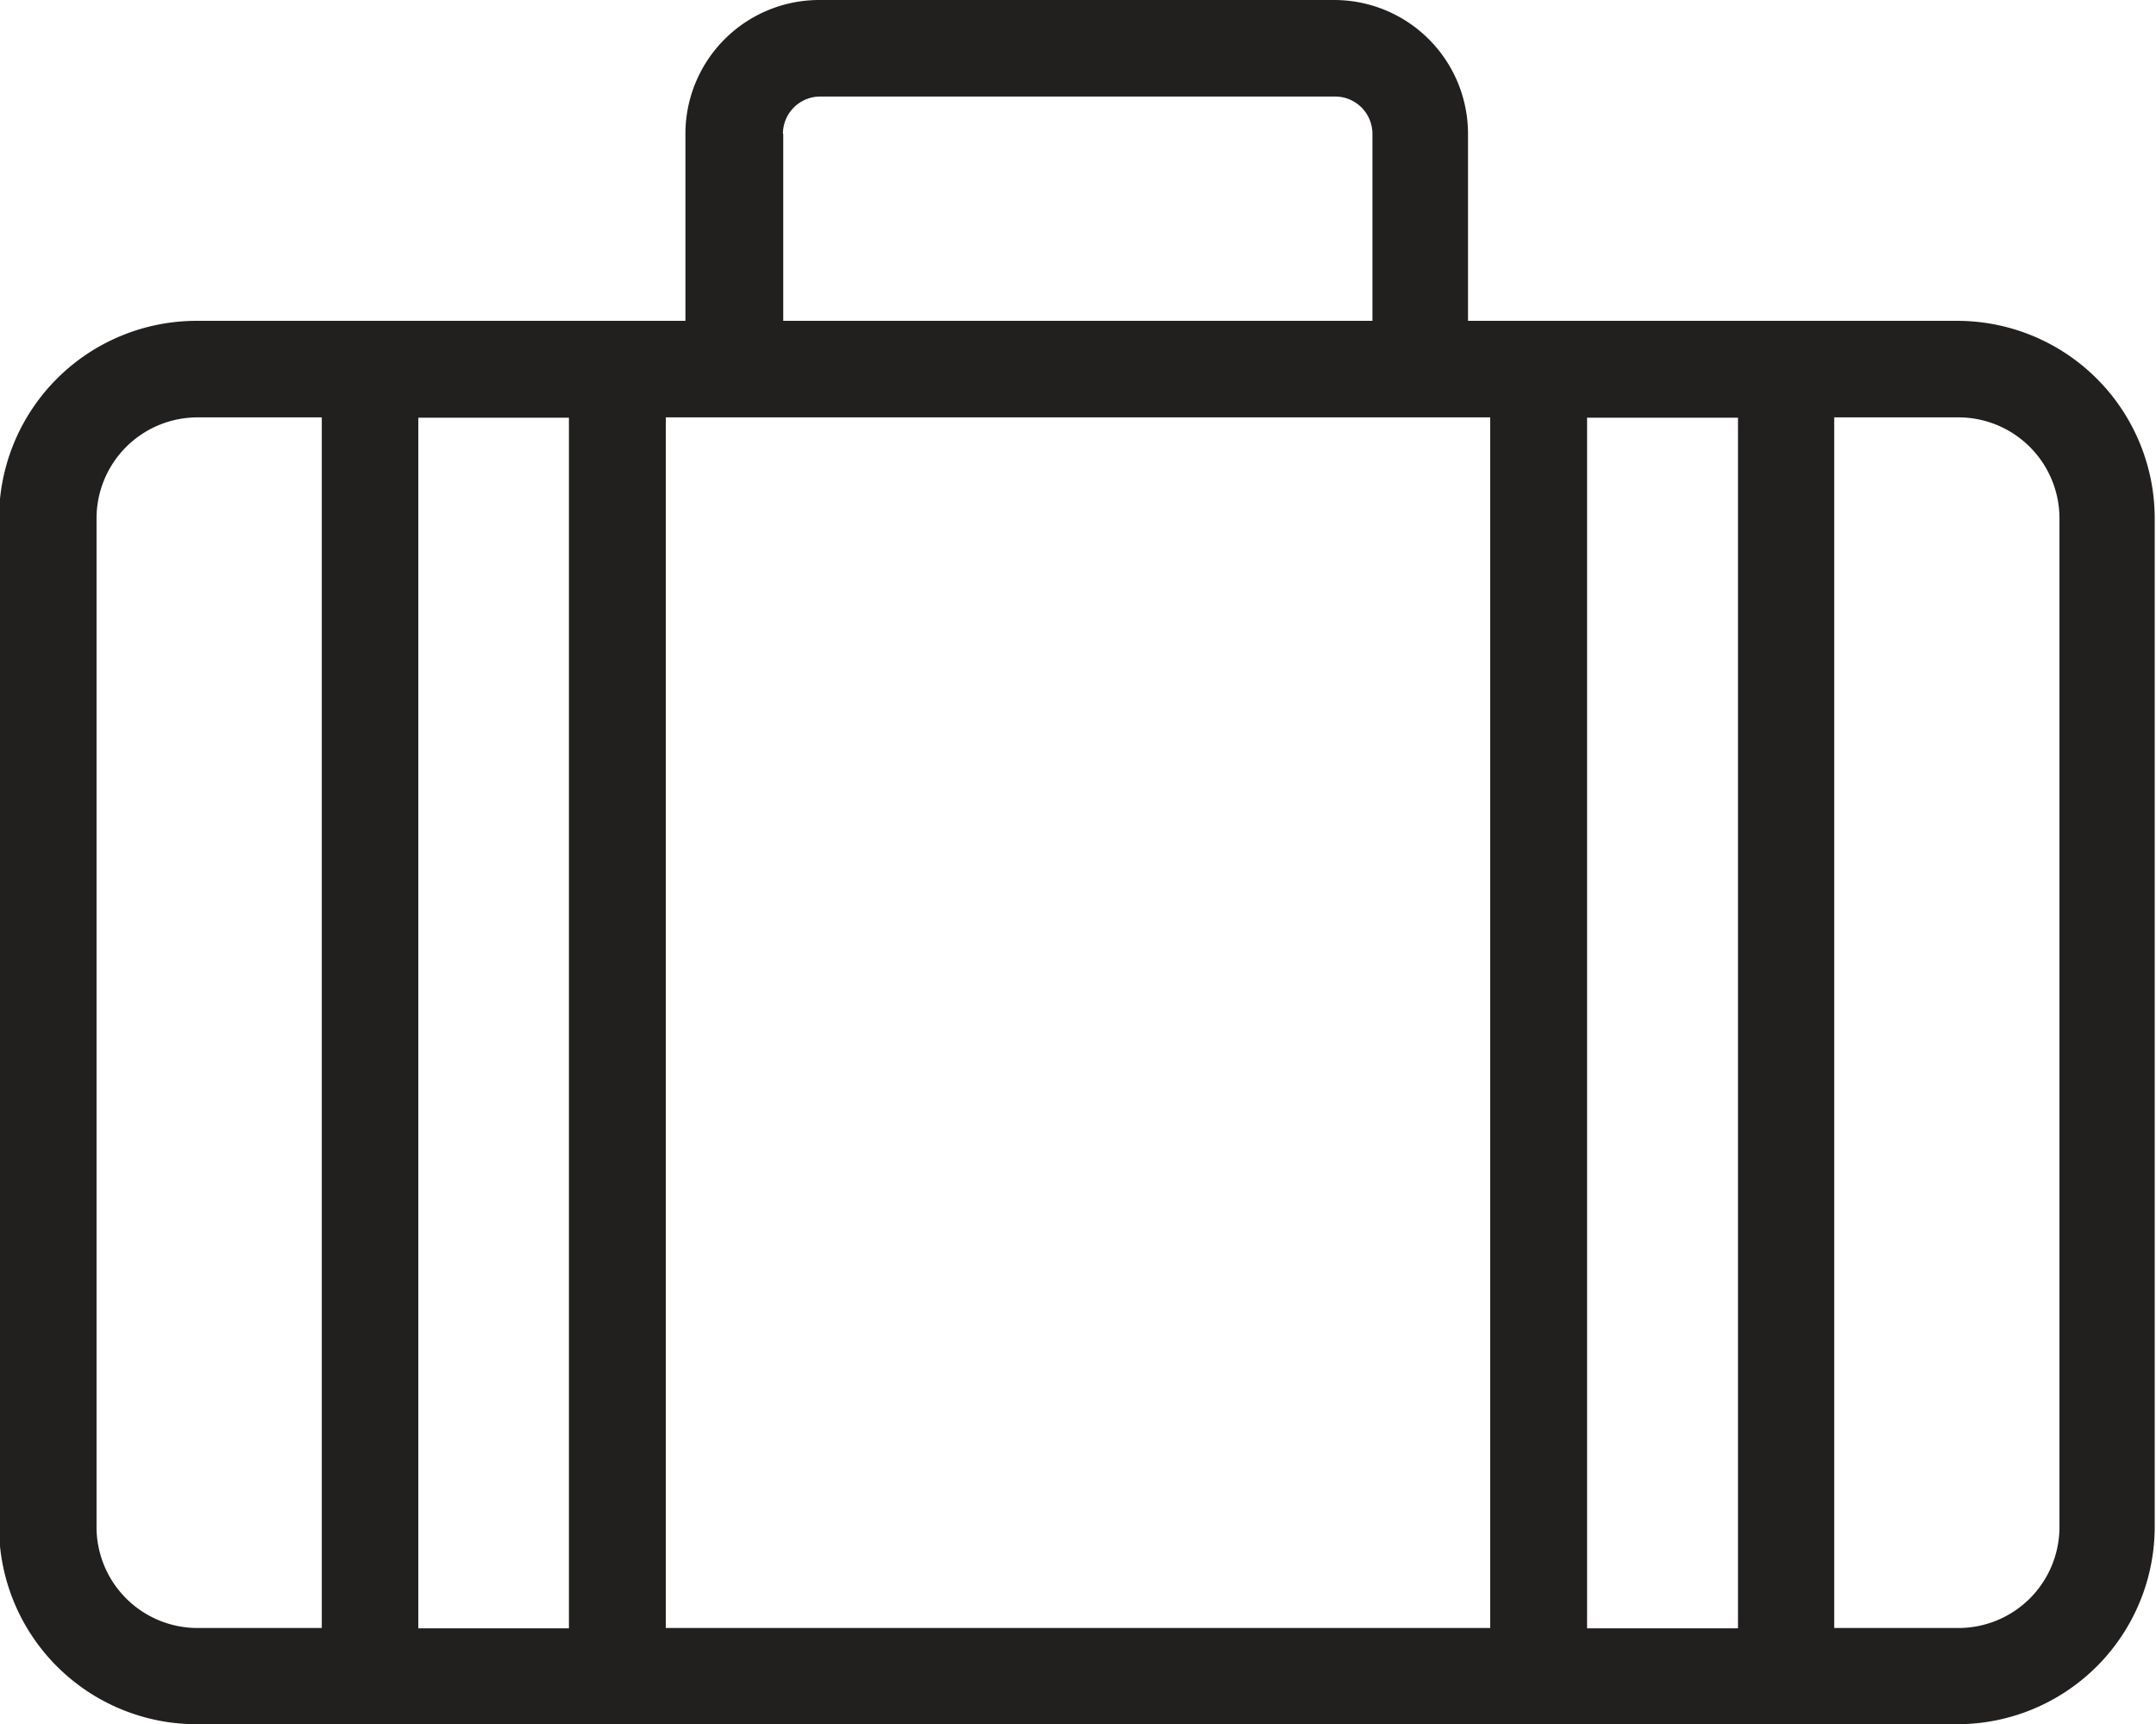 <svg id="Layer_1" data-name="Layer 1" xmlns="http://www.w3.org/2000/svg" viewBox="0 0 67 53.58"><defs><style>.cls-1{fill:#221f1f;}</style></defs><title>icon_case</title><path class="cls-1" d="M327.47,560.14H312.22v-5.81a4.16,4.16,0,0,0-4.16-4.16h-16a4.16,4.16,0,0,0-4.16,4.16v5.81h-15.2a6.14,6.14,0,0,0-6.13,6.13v31.35a6.14,6.14,0,0,0,6.13,6.13h54.73a6.14,6.14,0,0,0,6.13-6.13V566.27a6.14,6.14,0,0,0-6.13-6.13m-38,3h23.48v37.62H287.29V563.14h2.15Zm1.5-8.81a1.16,1.16,0,0,1,1.16-1.16h16a1.16,1.16,0,0,1,1.16,1.16v5.81H290.94v-5.81ZM269.6,597.62V566.27a3.14,3.14,0,0,1,3.13-3.13h3.87v37.62h-3.87a3.14,3.14,0,0,1-3.13-3.13m10-34.48h4.68v37.62H279.6V563.14Zm36.32,0h4.69v37.62h-4.69V563.14Zm14.68,34.48a3.14,3.14,0,0,1-3.13,3.13h-3.87V563.14h3.87a3.14,3.14,0,0,1,3.13,3.13v31.35Z" transform="translate(-266.6 -550.17)"/></svg>